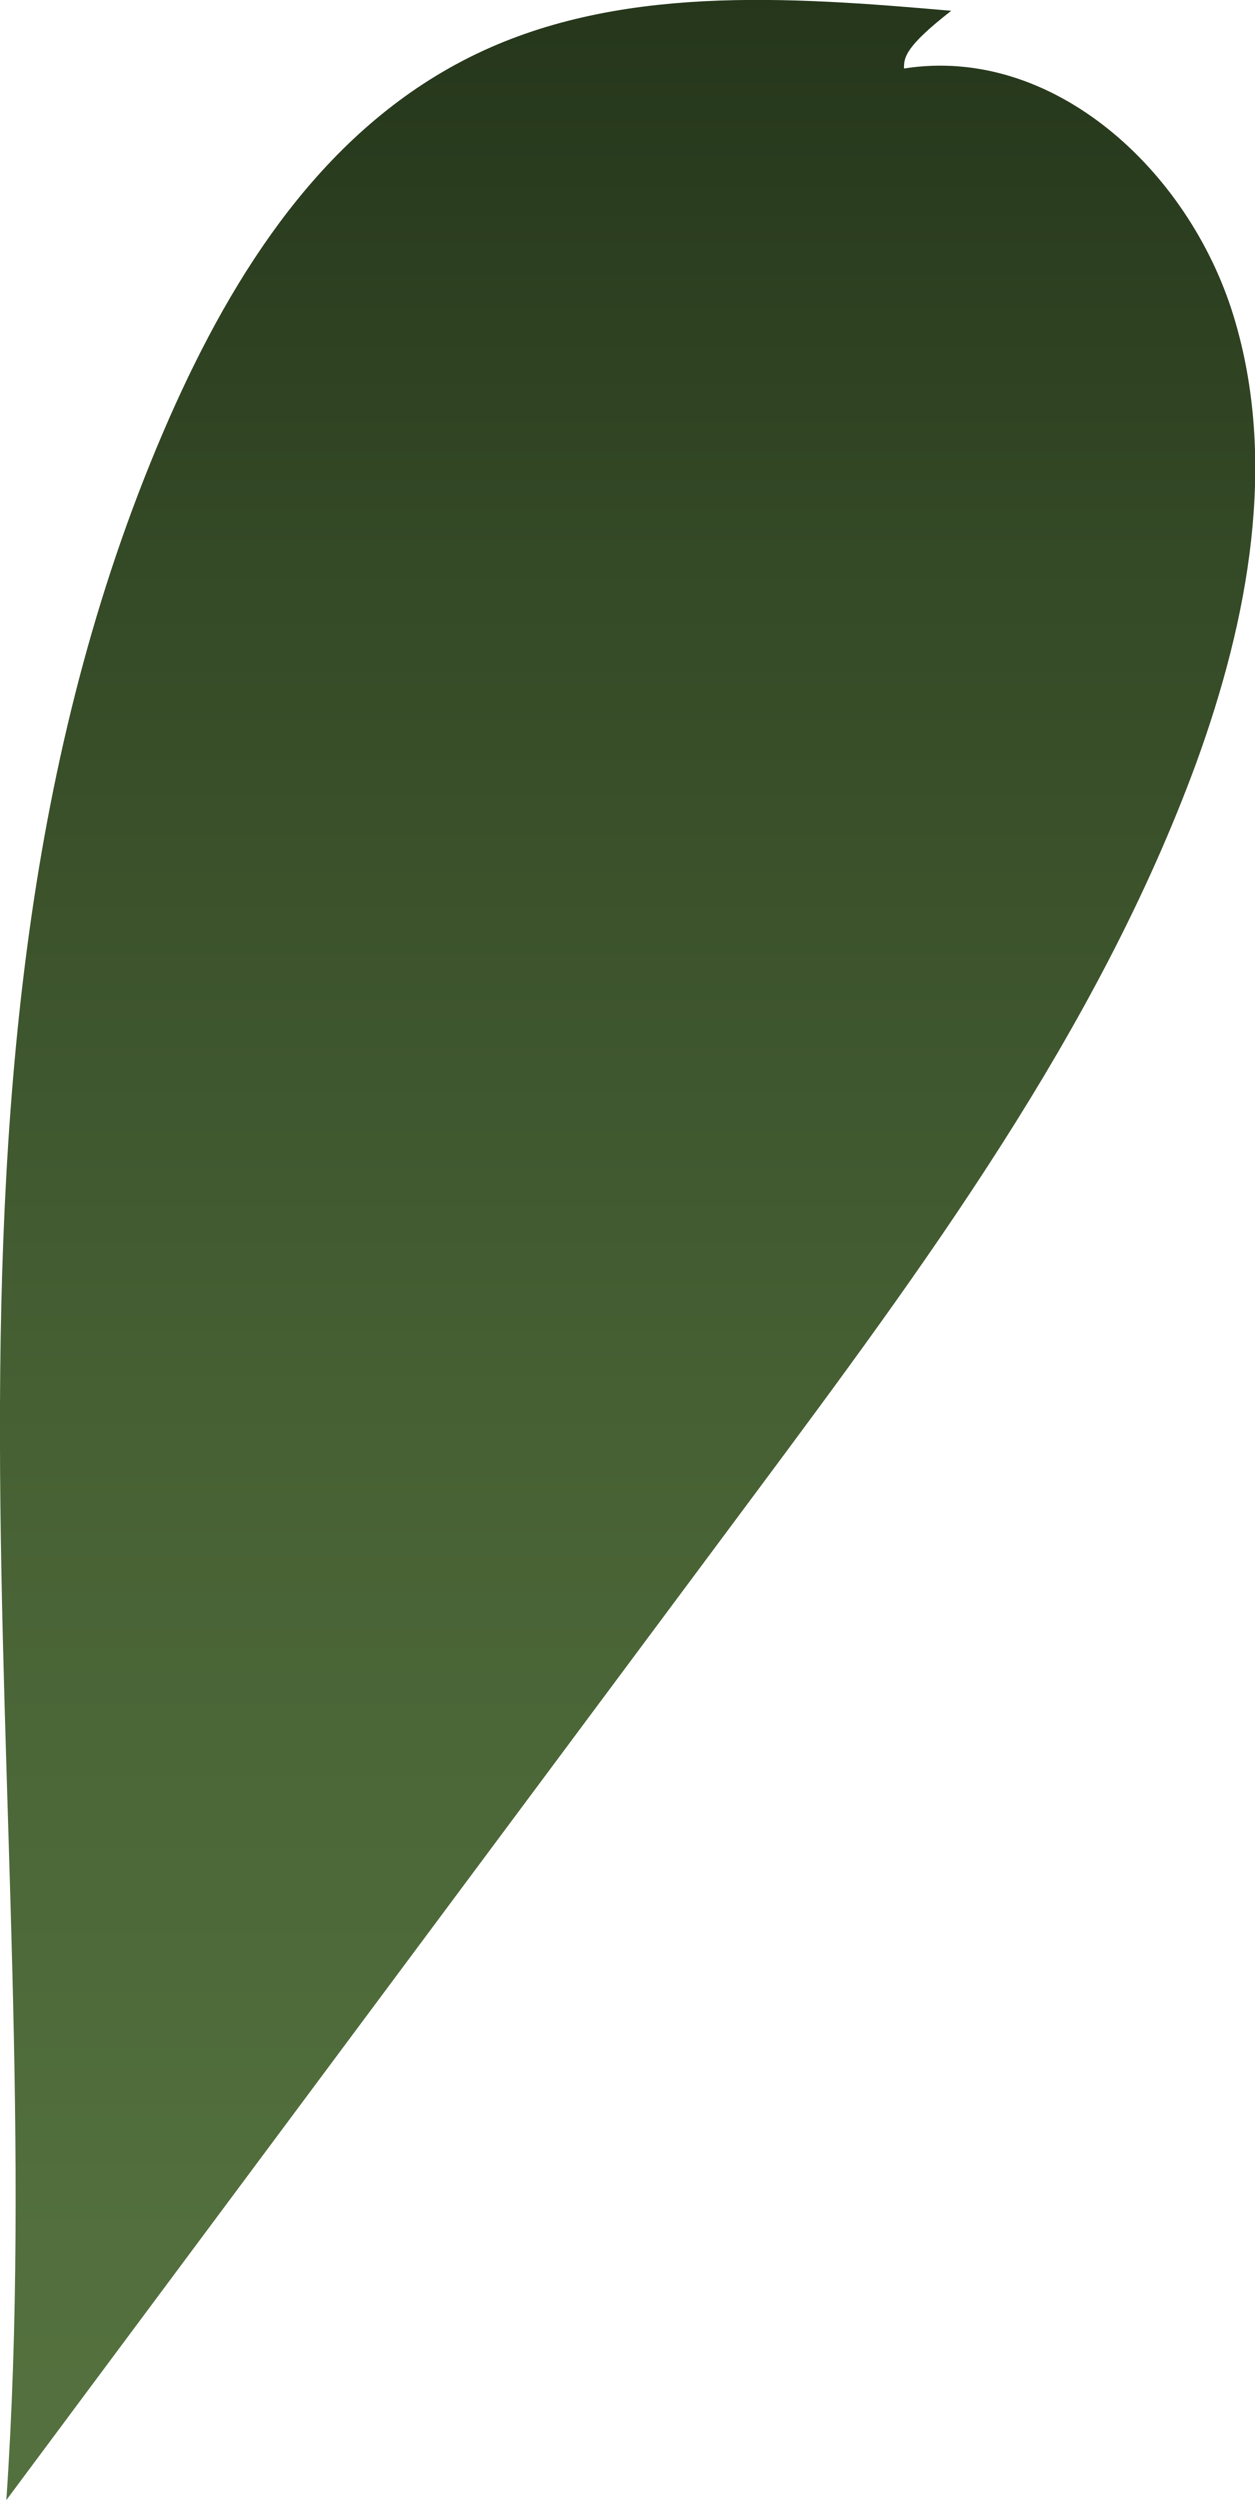 <svg xmlns="http://www.w3.org/2000/svg" xmlns:xlink="http://www.w3.org/1999/xlink" viewBox="0 0 39.58 78.83"><defs><style>.cls-1{fill:url(#linear-gradient);}</style><linearGradient id="linear-gradient" x1="19.79" y1="93.26" x2="19.79" y2="-3.91" gradientUnits="userSpaceOnUse"><stop offset="0" stop-color="#567440"/><stop offset="0.23" stop-color="#526f3d"/><stop offset="0.49" stop-color="#476134"/><stop offset="0.78" stop-color="#344926"/><stop offset="1" stop-color="#223218"/></linearGradient></defs><g id="Layer_2" data-name="Layer 2"><g id="Leaves_front" data-name="Leaves front"><path class="cls-1" d="M30,.34C24.83-.11,19.4-.5,14.8,1.81S7.37,8.58,5.34,13.18C-3.56,33.43,1.71,56.76.2,78.83L23.73,47.21c5.4-7.26,10.88-14.66,14-23.16,1.64-4.51,2.58-9.51,1.17-14.1S33.2,1.42,28.51,2.16C28.51,1.83,28.51,1.5,30,.34Z"/></g></g></svg>
